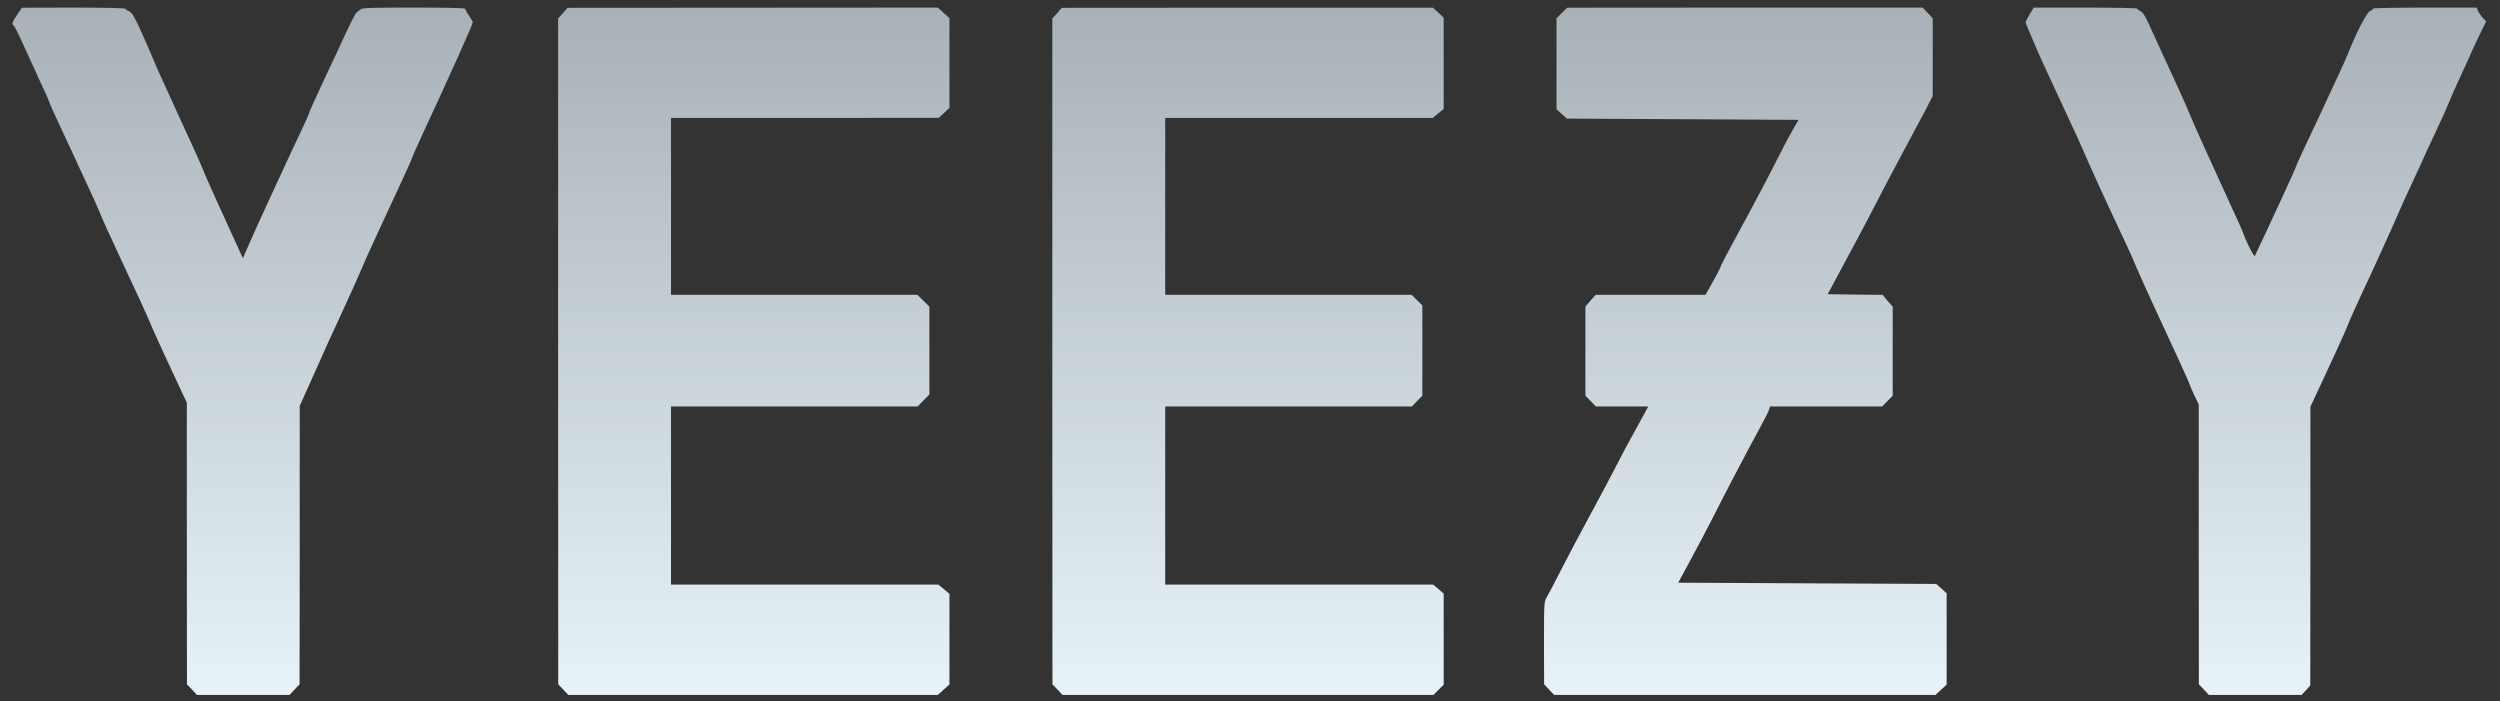 <svg width="82" height="23" viewBox="0 0 82 23" fill="none" xmlns="http://www.w3.org/2000/svg">
<rect x="0" y="0" width="82" height="23" fill="#333333" stroke="none"/>
<path d="M0.565 0.479C0.409 0.705 0.376 0.804 0.446 0.833C0.467 0.837 0.627 1.158 0.8 1.544C0.977 1.927 1.182 2.384 1.261 2.552C1.508 3.075 1.59 3.268 1.623 3.367C1.639 3.421 1.837 3.853 2.059 4.33C2.281 4.803 2.466 5.198 2.466 5.206C2.466 5.214 2.627 5.556 2.82 5.967C3.013 6.379 3.223 6.848 3.289 7.008C3.351 7.173 3.63 7.786 3.906 8.374C4.54 9.724 4.84 10.382 4.935 10.616C5.013 10.814 5.651 12.2 5.947 12.826L6.128 13.208V17.825L6.132 22.445L6.296 22.617L6.461 22.794H7.979H9.497L9.662 22.617L9.826 22.445L9.831 17.878V13.315L9.97 13.003C10.049 12.834 10.25 12.377 10.423 11.995C10.592 11.608 10.933 10.855 11.184 10.32C11.431 9.781 11.74 9.106 11.859 8.818C11.982 8.53 12.213 8.012 12.373 7.675C13.093 6.128 13.492 5.264 13.492 5.243C13.492 5.214 13.706 4.729 13.895 4.322C14.685 2.631 15.508 0.8 15.508 0.73C15.508 0.709 15.455 0.615 15.385 0.516C15.319 0.417 15.261 0.318 15.261 0.294C15.261 0.261 14.743 0.249 13.57 0.249C12.134 0.249 11.871 0.257 11.822 0.31C11.789 0.343 11.735 0.384 11.707 0.401C11.653 0.434 11.493 0.75 11.085 1.647C10.966 1.907 10.756 2.351 10.62 2.635C10.365 3.174 10.119 3.725 10.119 3.762C10.119 3.774 10.036 3.955 9.938 4.165C9.839 4.375 9.629 4.824 9.469 5.165C9.312 5.502 9.008 6.161 8.794 6.626C8.58 7.09 8.304 7.695 8.185 7.971L7.967 8.469L7.786 8.074C7.111 6.601 6.761 5.827 6.663 5.576C6.601 5.416 6.424 5.021 6.272 4.692C6.12 4.363 5.856 3.791 5.688 3.416C5.519 3.042 5.325 2.618 5.256 2.47C5.19 2.322 5.066 2.046 4.988 1.853C4.91 1.66 4.733 1.261 4.597 0.96C4.392 0.516 4.326 0.409 4.227 0.368C4.165 0.343 4.112 0.306 4.112 0.286C4.112 0.265 3.363 0.249 2.417 0.249L0.718 0.253L0.565 0.479Z" fill="url(#paint0_linear_1_2746)"/>
<path d="M18.462 0.434L18.306 0.606V11.526L18.31 22.445L18.475 22.617L18.639 22.794H24.7H30.76L30.949 22.622L31.142 22.449V20.964V19.478L30.962 19.326L30.776 19.174H26.395H22.009V16.253V13.332H26.053H30.098L30.291 13.134L30.484 12.937V11.497V10.057L30.287 9.863L30.089 9.67H26.049H22.009V6.77V3.869H26.403L30.793 3.865L30.97 3.7L31.142 3.536V2.063V0.594L30.949 0.421L30.76 0.249L24.687 0.253L18.615 0.257L18.462 0.434Z" fill="url(#paint1_linear_1_2746)"/>
<path d="M34.673 0.434L34.516 0.606V11.526L34.52 22.445L34.685 22.617L34.85 22.794H40.93H47.015L47.184 22.626L47.353 22.457V20.964V19.47L47.18 19.322L47.007 19.174H42.613H38.219V16.253V13.332H42.263H46.308L46.48 13.155L46.653 12.978V11.497V10.016L46.476 9.843L46.3 9.67H42.259H38.219V6.77V3.869H42.605H46.995L47.172 3.721L47.353 3.577V2.079V0.582L47.18 0.417L47.003 0.253H40.914L34.825 0.257L34.673 0.434Z" fill="url(#paint2_linear_1_2746)"/>
<path d="M51.227 0.425L51.054 0.598V2.092V3.581L51.223 3.737L51.396 3.89L55.193 3.91L58.991 3.931L58.826 4.219C58.732 4.375 58.534 4.745 58.386 5.042C58.04 5.729 57.469 6.811 57.041 7.592C56.662 8.284 56.432 8.724 56.419 8.786C56.415 8.81 56.308 9.016 56.177 9.25L55.942 9.67H54.14H52.338L52.169 9.859L52.001 10.053V11.517V12.978L52.174 13.155L52.346 13.332H53.206H54.062L53.869 13.69C53.762 13.891 53.605 14.171 53.523 14.319C53.437 14.467 53.21 14.891 53.021 15.265C52.828 15.64 52.425 16.397 52.124 16.952C51.824 17.508 51.404 18.294 51.199 18.701C50.993 19.108 50.783 19.507 50.734 19.585C50.647 19.725 50.643 19.766 50.643 21.087L50.647 22.445L50.812 22.622L50.976 22.794H57.23H63.483L63.669 22.622L63.85 22.453V20.955V19.462L63.681 19.306L63.508 19.153L59.279 19.133L55.045 19.112L55.436 18.392C55.65 17.997 55.983 17.368 56.173 16.993C56.613 16.121 57.341 14.735 57.715 14.052C57.876 13.755 58.02 13.476 58.032 13.422L58.057 13.332H59.896H61.735L61.908 13.155L62.081 12.978V11.521V10.061L61.912 9.868L61.747 9.67L60.846 9.662L59.949 9.65L60.279 9.032C60.46 8.691 60.748 8.156 60.92 7.839C61.093 7.522 61.373 6.983 61.546 6.646C61.718 6.305 62.081 5.622 62.348 5.124C62.615 4.626 62.961 3.976 63.117 3.684L63.393 3.149V1.874V0.598L63.228 0.421L63.064 0.249H57.234L51.404 0.253L51.227 0.425Z" fill="url(#paint3_linear_1_2746)"/>
<path d="M66.573 0.467C66.499 0.586 66.441 0.705 66.441 0.73C66.441 0.755 66.487 0.874 66.54 0.993C66.594 1.117 66.713 1.392 66.803 1.606C66.894 1.82 67.075 2.219 67.203 2.491C67.33 2.762 67.528 3.186 67.643 3.437C67.758 3.684 67.927 4.054 68.025 4.26C68.12 4.461 68.243 4.741 68.305 4.877C68.614 5.593 68.93 6.288 69.774 8.086C69.868 8.288 70.013 8.613 70.091 8.806C70.173 8.999 70.432 9.571 70.667 10.082C71.321 11.48 71.773 12.476 71.811 12.587C71.827 12.645 71.905 12.818 71.979 12.978L72.119 13.266V17.857L72.123 22.445L72.288 22.617L72.452 22.794H73.97H75.493L75.637 22.638L75.777 22.486L75.781 17.911V13.34L75.982 12.912C76.381 12.065 76.945 10.838 76.994 10.699C77.052 10.538 77.369 9.835 77.529 9.497C77.702 9.148 78.644 7.07 78.702 6.914C78.735 6.835 78.92 6.42 79.121 5.996C79.319 5.568 79.484 5.214 79.484 5.206C79.484 5.198 79.652 4.836 79.858 4.396C80.064 3.96 80.278 3.486 80.331 3.347C80.385 3.207 80.566 2.795 80.738 2.429C80.907 2.063 81.047 1.758 81.047 1.75C81.047 1.742 81.158 1.499 81.294 1.215L81.545 0.701L81.438 0.586C81.38 0.524 81.31 0.425 81.281 0.36L81.232 0.249H79.537C78.603 0.249 77.838 0.265 77.838 0.281C77.838 0.302 77.793 0.339 77.735 0.364C77.628 0.413 77.299 1.047 77.035 1.709C76.974 1.865 76.83 2.19 76.715 2.429C76.603 2.668 76.414 3.075 76.295 3.334C76.176 3.593 75.978 4.021 75.851 4.28C75.534 4.951 75.324 5.404 75.312 5.453C75.299 5.502 75.254 5.605 74.843 6.502C74.662 6.897 74.394 7.473 74.25 7.778C74.102 8.082 73.975 8.362 73.962 8.395C73.942 8.452 73.658 7.901 73.58 7.65C73.563 7.597 73.382 7.189 73.176 6.749C72.465 5.202 71.946 4.05 71.831 3.766C71.769 3.606 71.601 3.227 71.461 2.923C71.321 2.618 71.062 2.051 70.885 1.668C70.708 1.281 70.506 0.841 70.436 0.689C70.35 0.508 70.272 0.393 70.206 0.364C70.148 0.339 70.103 0.302 70.103 0.281C70.103 0.265 69.338 0.249 68.404 0.249H66.705L66.573 0.467Z" fill="url(#paint4_linear_1_2746)"/>
<defs>
<linearGradient id="paint0_linear_1_2746" x1="7.96" y1="22.794" x2="7.96" y2="0.249" gradientUnits="userSpaceOnUse">
<stop stop-color="#E8F2F9"/>
<stop offset="1" stop-color="#A7B1B7"/>
</linearGradient>
<linearGradient id="paint1_linear_1_2746" x1="24.724" y1="22.794" x2="24.724" y2="0.249" gradientUnits="userSpaceOnUse">
<stop stop-color="#E8F2F9"/>
<stop offset="1" stop-color="#A7B1B7"/>
</linearGradient>
<linearGradient id="paint2_linear_1_2746" x1="40.934" y1="22.794" x2="40.934" y2="0.253" gradientUnits="userSpaceOnUse">
<stop stop-color="#E8F2F9"/>
<stop offset="1" stop-color="#A7B1B7"/>
</linearGradient>
<linearGradient id="paint3_linear_1_2746" x1="57.246" y1="22.794" x2="57.246" y2="0.249" gradientUnits="userSpaceOnUse">
<stop stop-color="#E8F2F9"/>
<stop offset="1" stop-color="#A7B1B7"/>
</linearGradient>
<linearGradient id="paint4_linear_1_2746" x1="73.993" y1="22.794" x2="73.993" y2="0.249" gradientUnits="userSpaceOnUse">
<stop stop-color="#E8F2F9"/>
<stop offset="1" stop-color="#A7B1B7"/>
</linearGradient>
</defs>
</svg>
